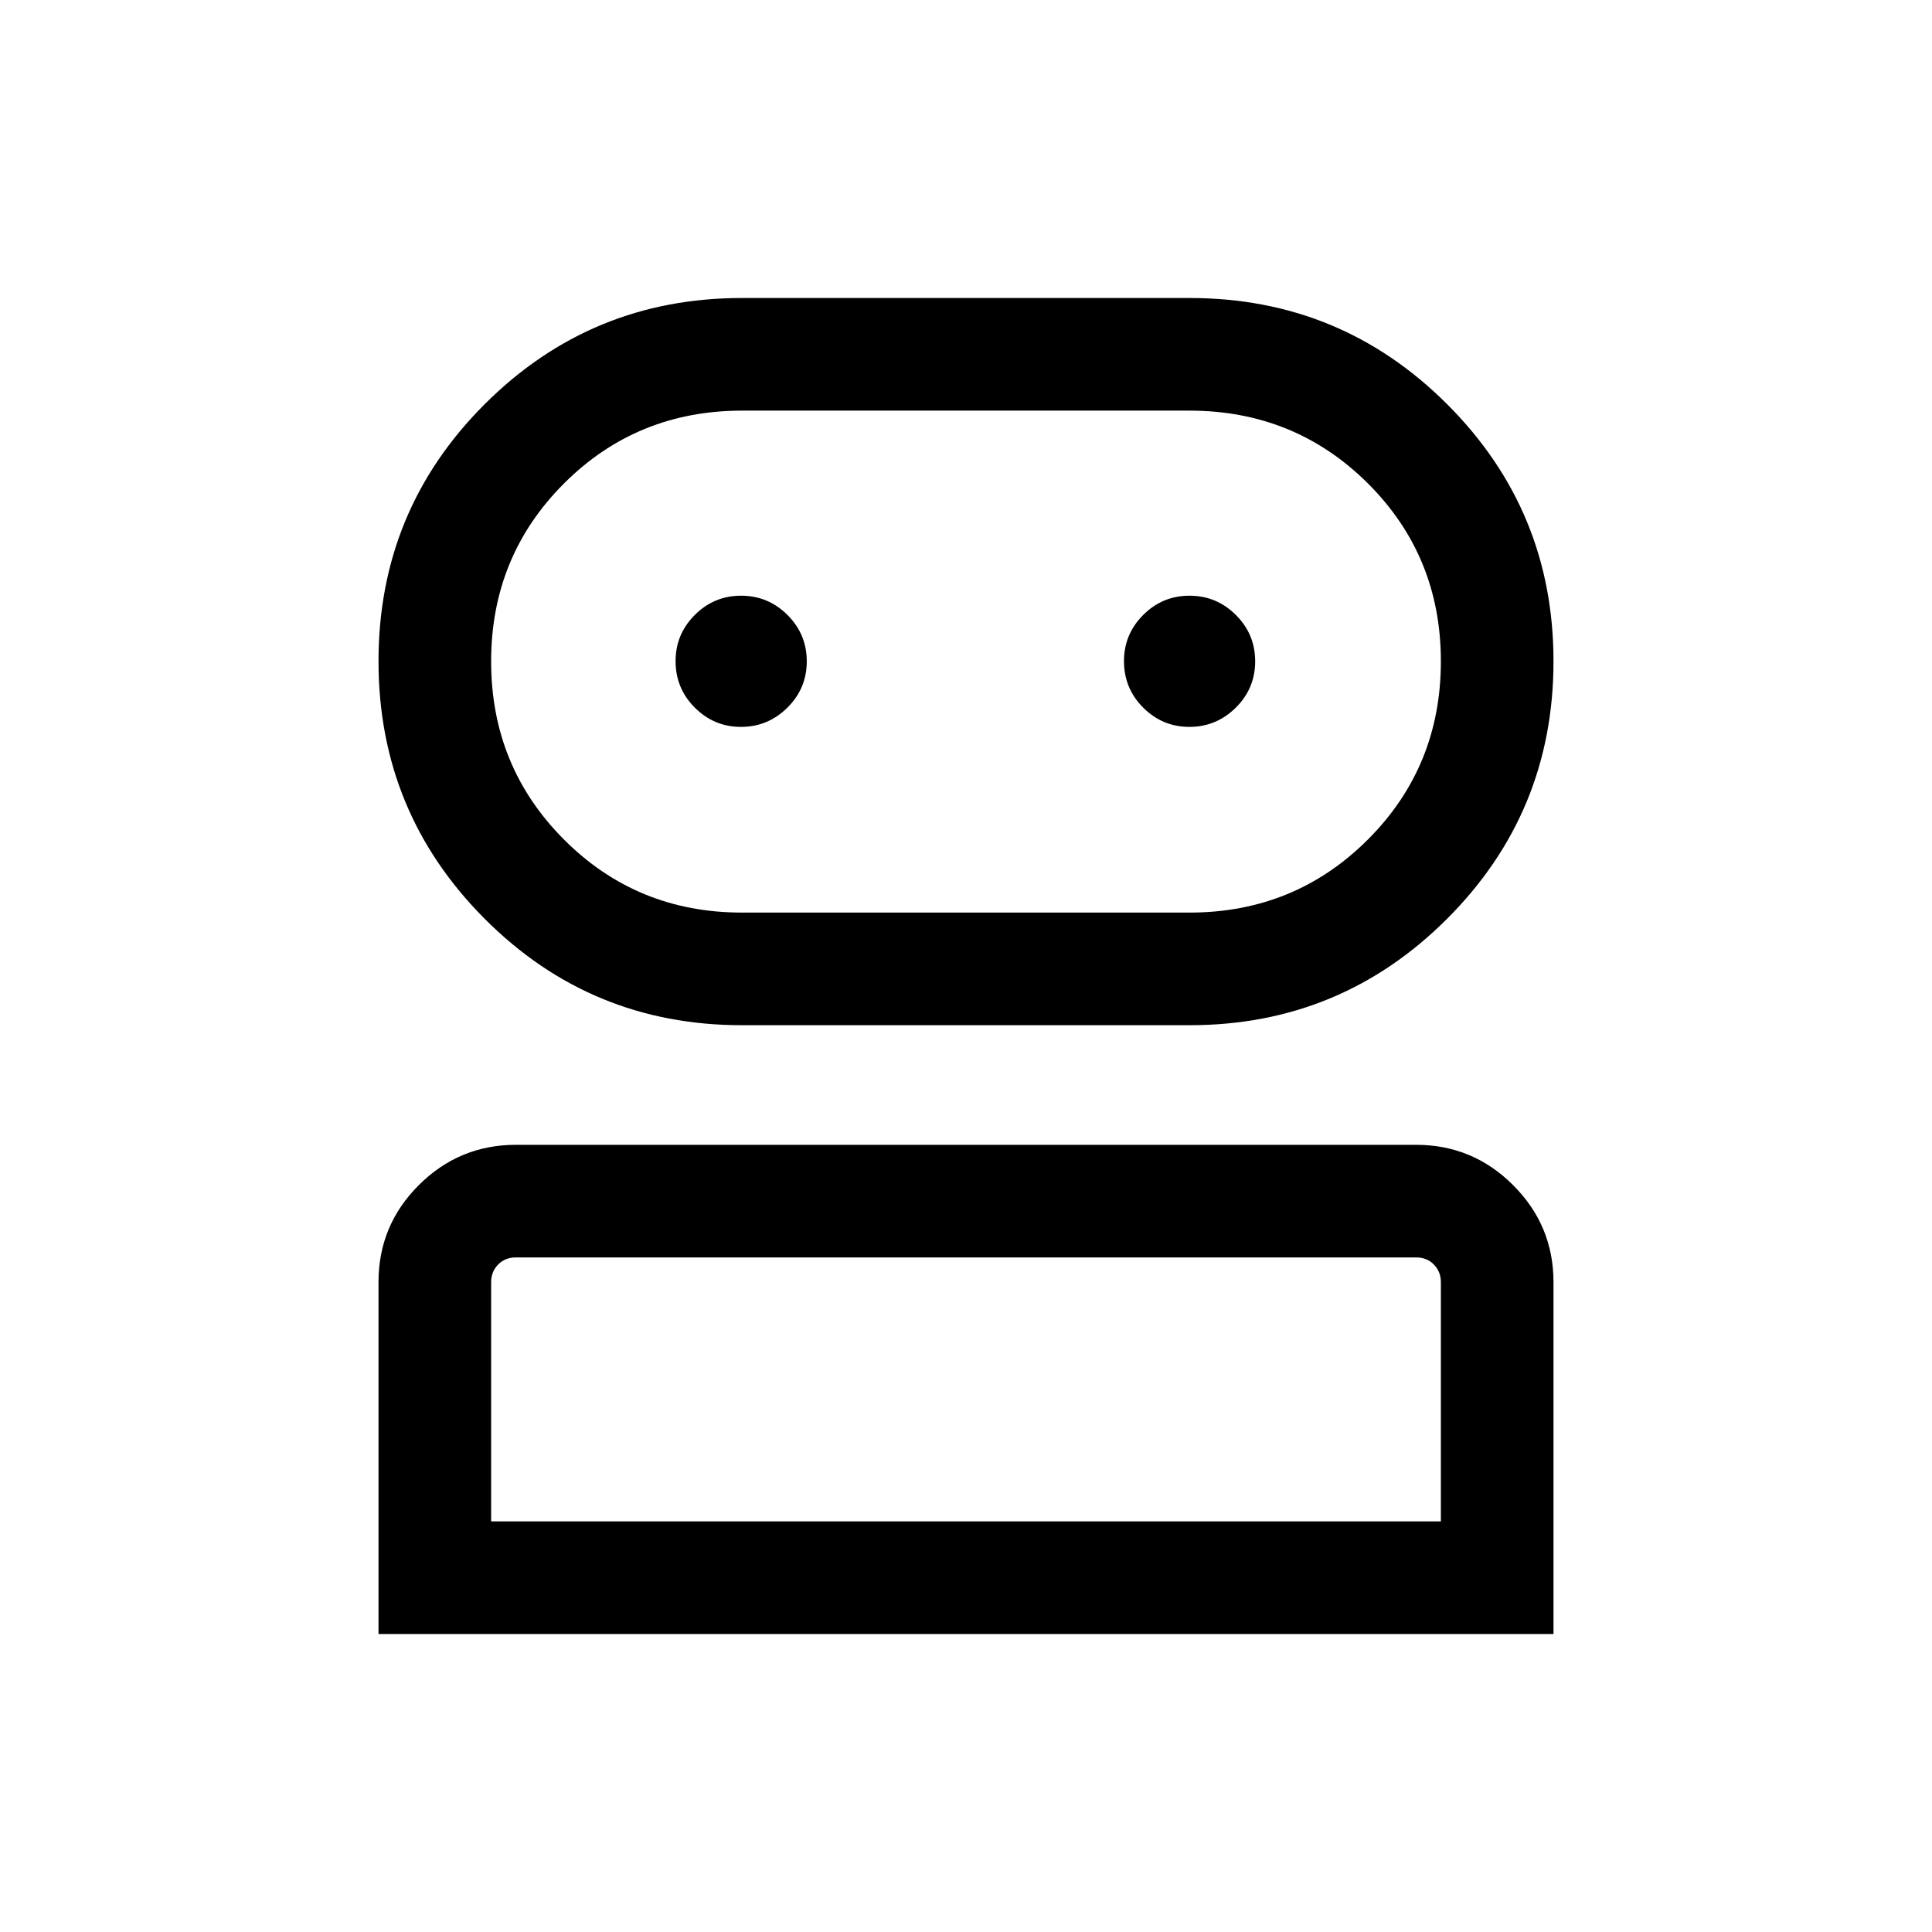 <svg xmlns="http://www.w3.org/2000/svg" height="24" viewBox="0 -960 960 960" width="24"><path d="M188.08-148.08v-174.89q0-28.17 20.05-48.18 20.06-20 48.22-20h447.3q28.16 0 48.22 20.05 20.05 20.05 20.05 48.22v174.8H188.08Zm180.57-302.5q-75.11 0-127.84-52.9-52.73-52.89-52.73-127.95 0-75.05 52.8-127.77t127.72-52.72h222.59q75.07 0 127.9 52.79 52.83 52.8 52.83 127.7 0 75.11-52.88 127.98-52.88 52.87-127.9 52.87H368.65ZM244.04-204.04h471.92v-118.84q0-5.2-3.46-8.76-3.46-3.55-8.85-3.55h-447.3q-5.39 0-8.85 3.55-3.46 3.56-3.46 8.76v118.84Zm124.65-302.5H591q52.36 0 88.66-36.27t36.3-88.57q0-52.31-36.3-88.45-36.3-36.13-88.66-36.13H368.77q-52.34 0-88.53 36.2-36.2 36.21-36.2 88.43 0 52.22 36.21 88.5 36.21 36.29 88.44 36.29Zm-.49-92.27q13.38 0 23.03-9.54 9.65-9.55 9.65-23.04 0-13.49-9.6-23.05T368.24-664q-13.43 0-22.99 9.56-9.56 9.56-9.56 22.93 0 13.59 9.57 23.14 9.56 9.56 22.94 9.56Zm222.81 0q13.37 0 23.03-9.54 9.65-9.55 9.65-23.04 0-13.49-9.6-23.05T591.05-664q-13.43 0-22.99 9.56-9.56 9.56-9.56 22.93 0 13.59 9.56 23.14 9.57 9.56 22.95 9.56ZM480-204.04Zm0-427.46Z"/></svg>